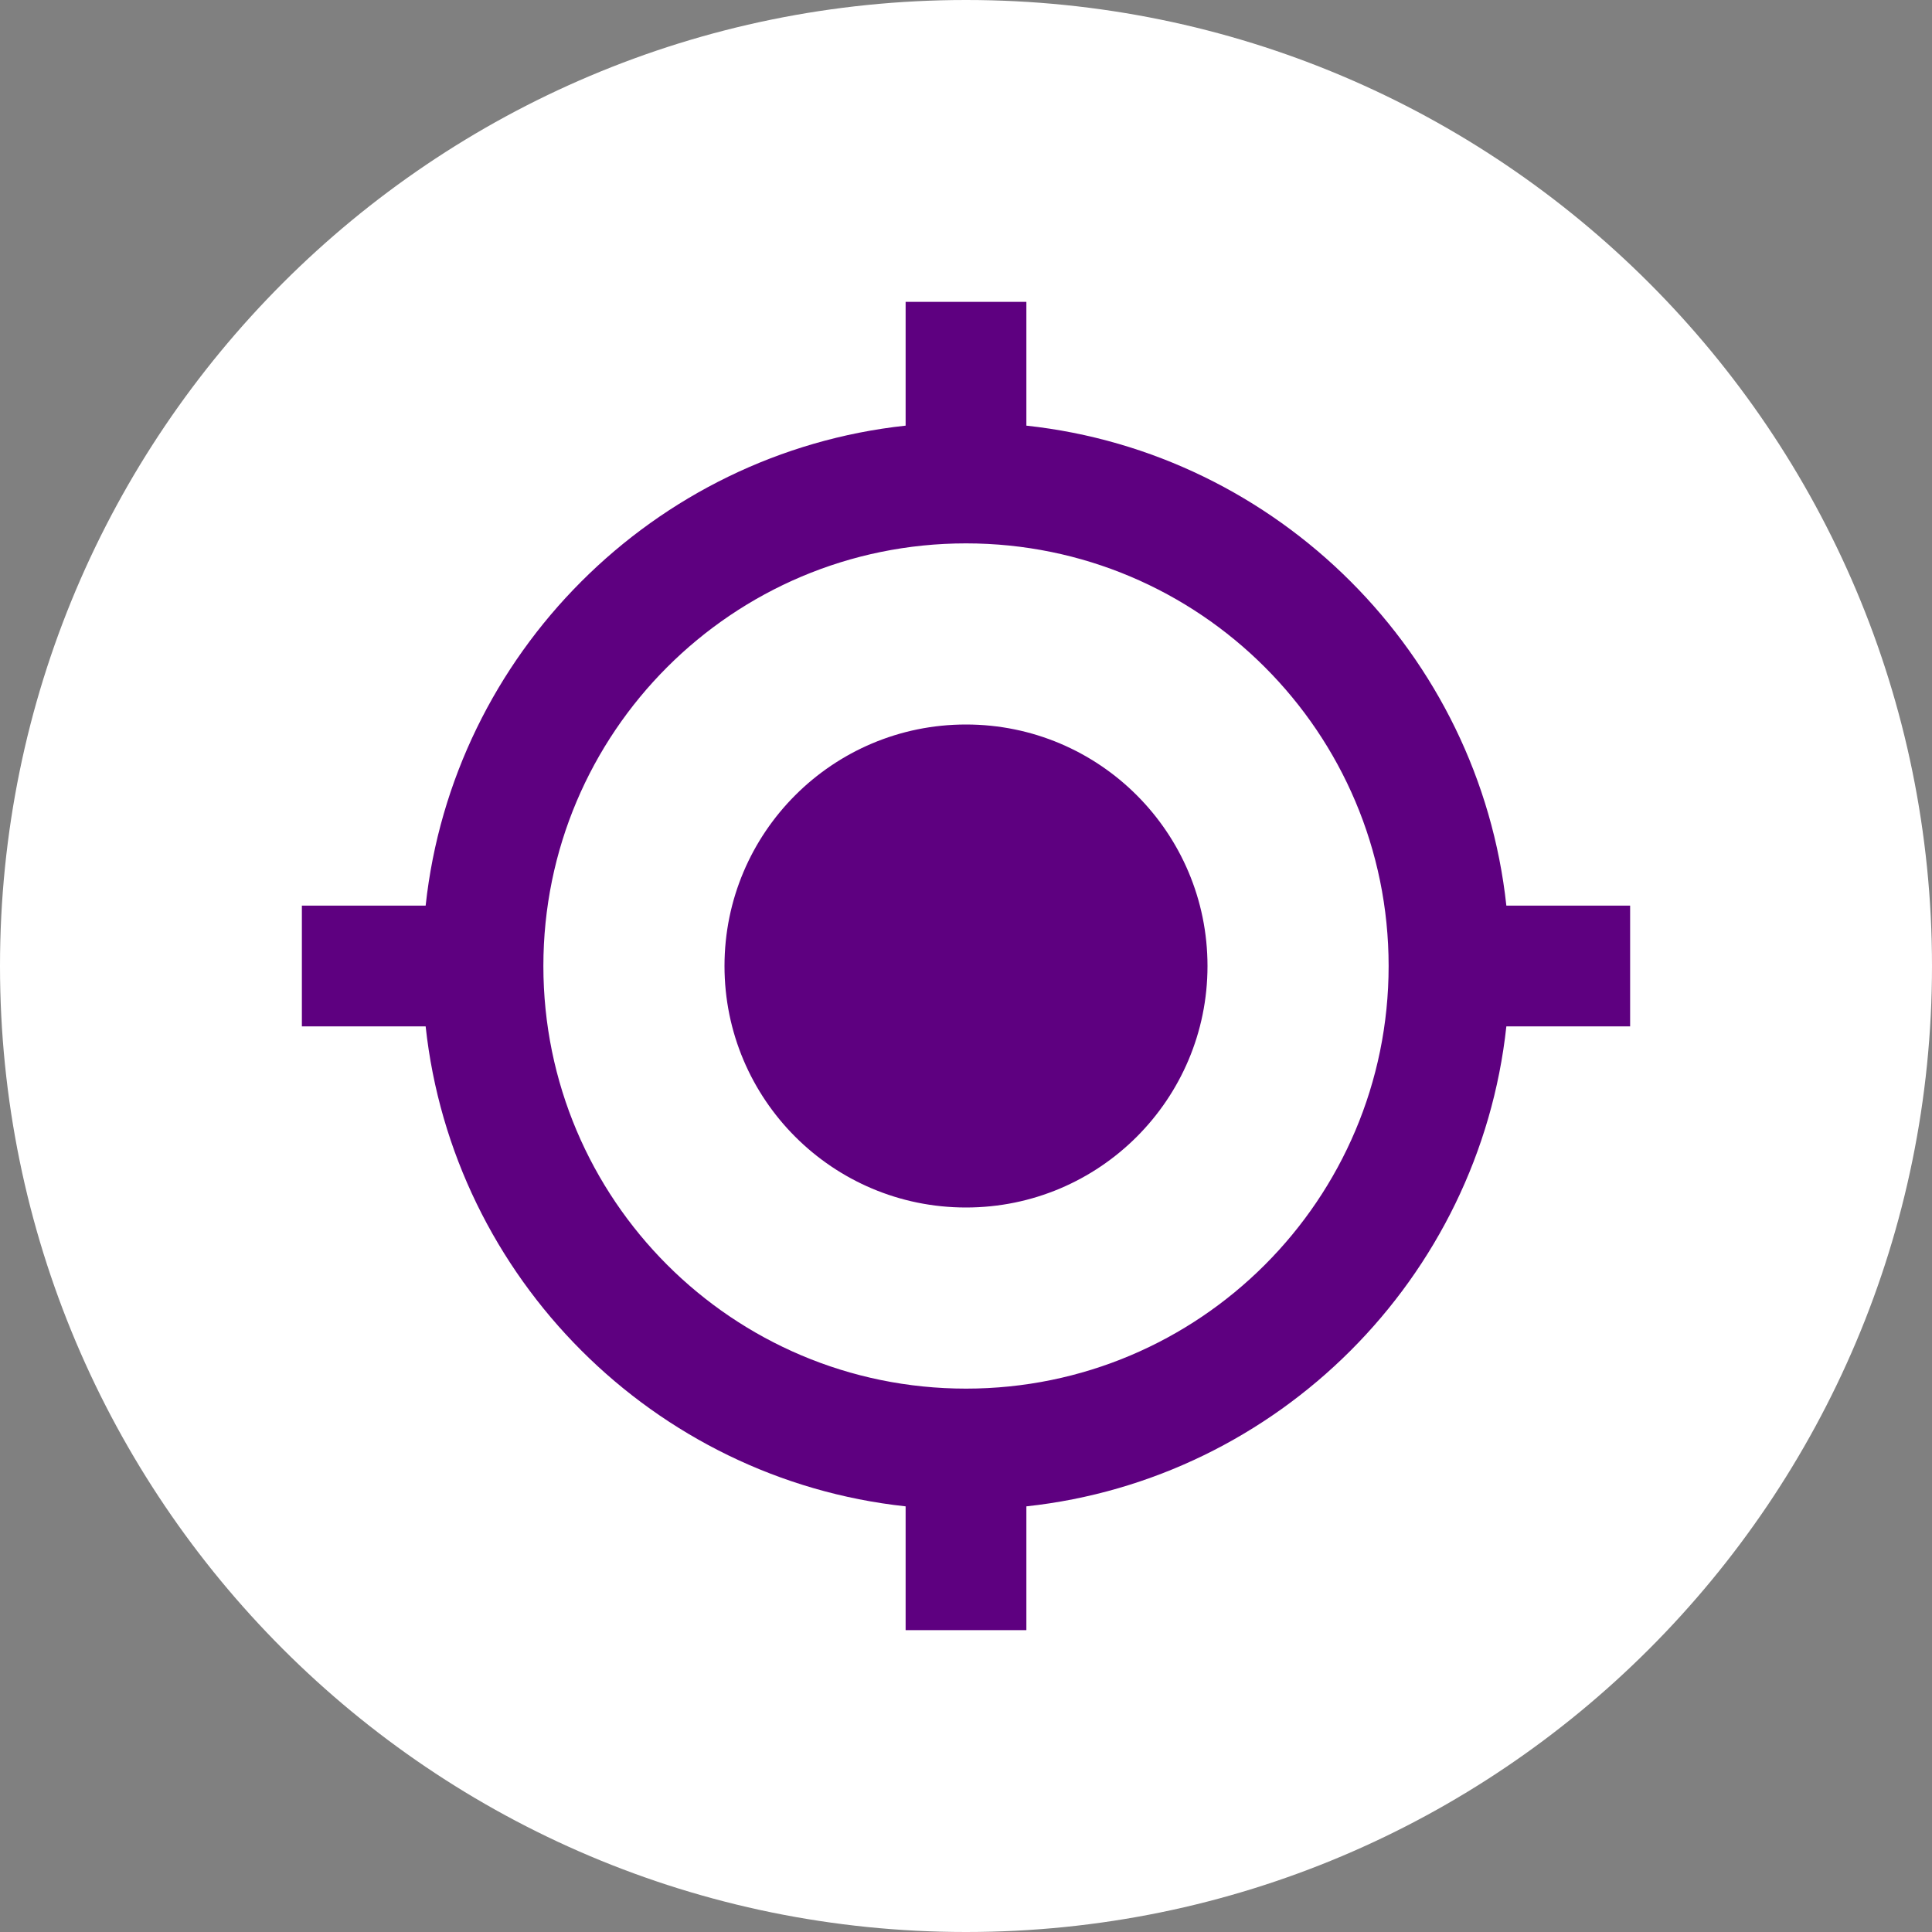 <svg width="32" height="32" viewBox="0 0 32 32" fill="none" xmlns="http://www.w3.org/2000/svg">
<rect x="0" y="0" width="32" height="32" fill="#808080" stroke="none"/>
<path fill-rule="evenodd" clip-rule="evenodd" d="M16 32C24.837 32 32 24.837 32 16C32 7.163 24.837 0 16 0C7.163 0 0 7.163 0 16C0 24.837 7.163 32 16 32Z" fill="white"/>
<path fill-rule="evenodd" clip-rule="evenodd" d="M7.05 17H5V15H7.05C7.5 10.83 10.83 7.5 15 7.05V5H17V7.05C21.17 7.5 24.5 10.83 24.95 15H27V17H24.95C24.5 21.17 21.17 24.5 17 24.95V27H15V24.95C10.83 24.5 7.5 21.17 7.05 17ZM16 12C18.209 12 20 13.791 20 16C20 18.209 18.209 20 16 20C13.791 20 12 18.209 12 16C12 13.791 13.791 12 16 12ZM9 16C9 12.134 12.134 9 16 9C19.866 9 23 12.134 23 16C23 19.866 19.866 23 16 23C12.134 23 9 19.866 9 16Z" fill="#5E0080"/>
</svg>
